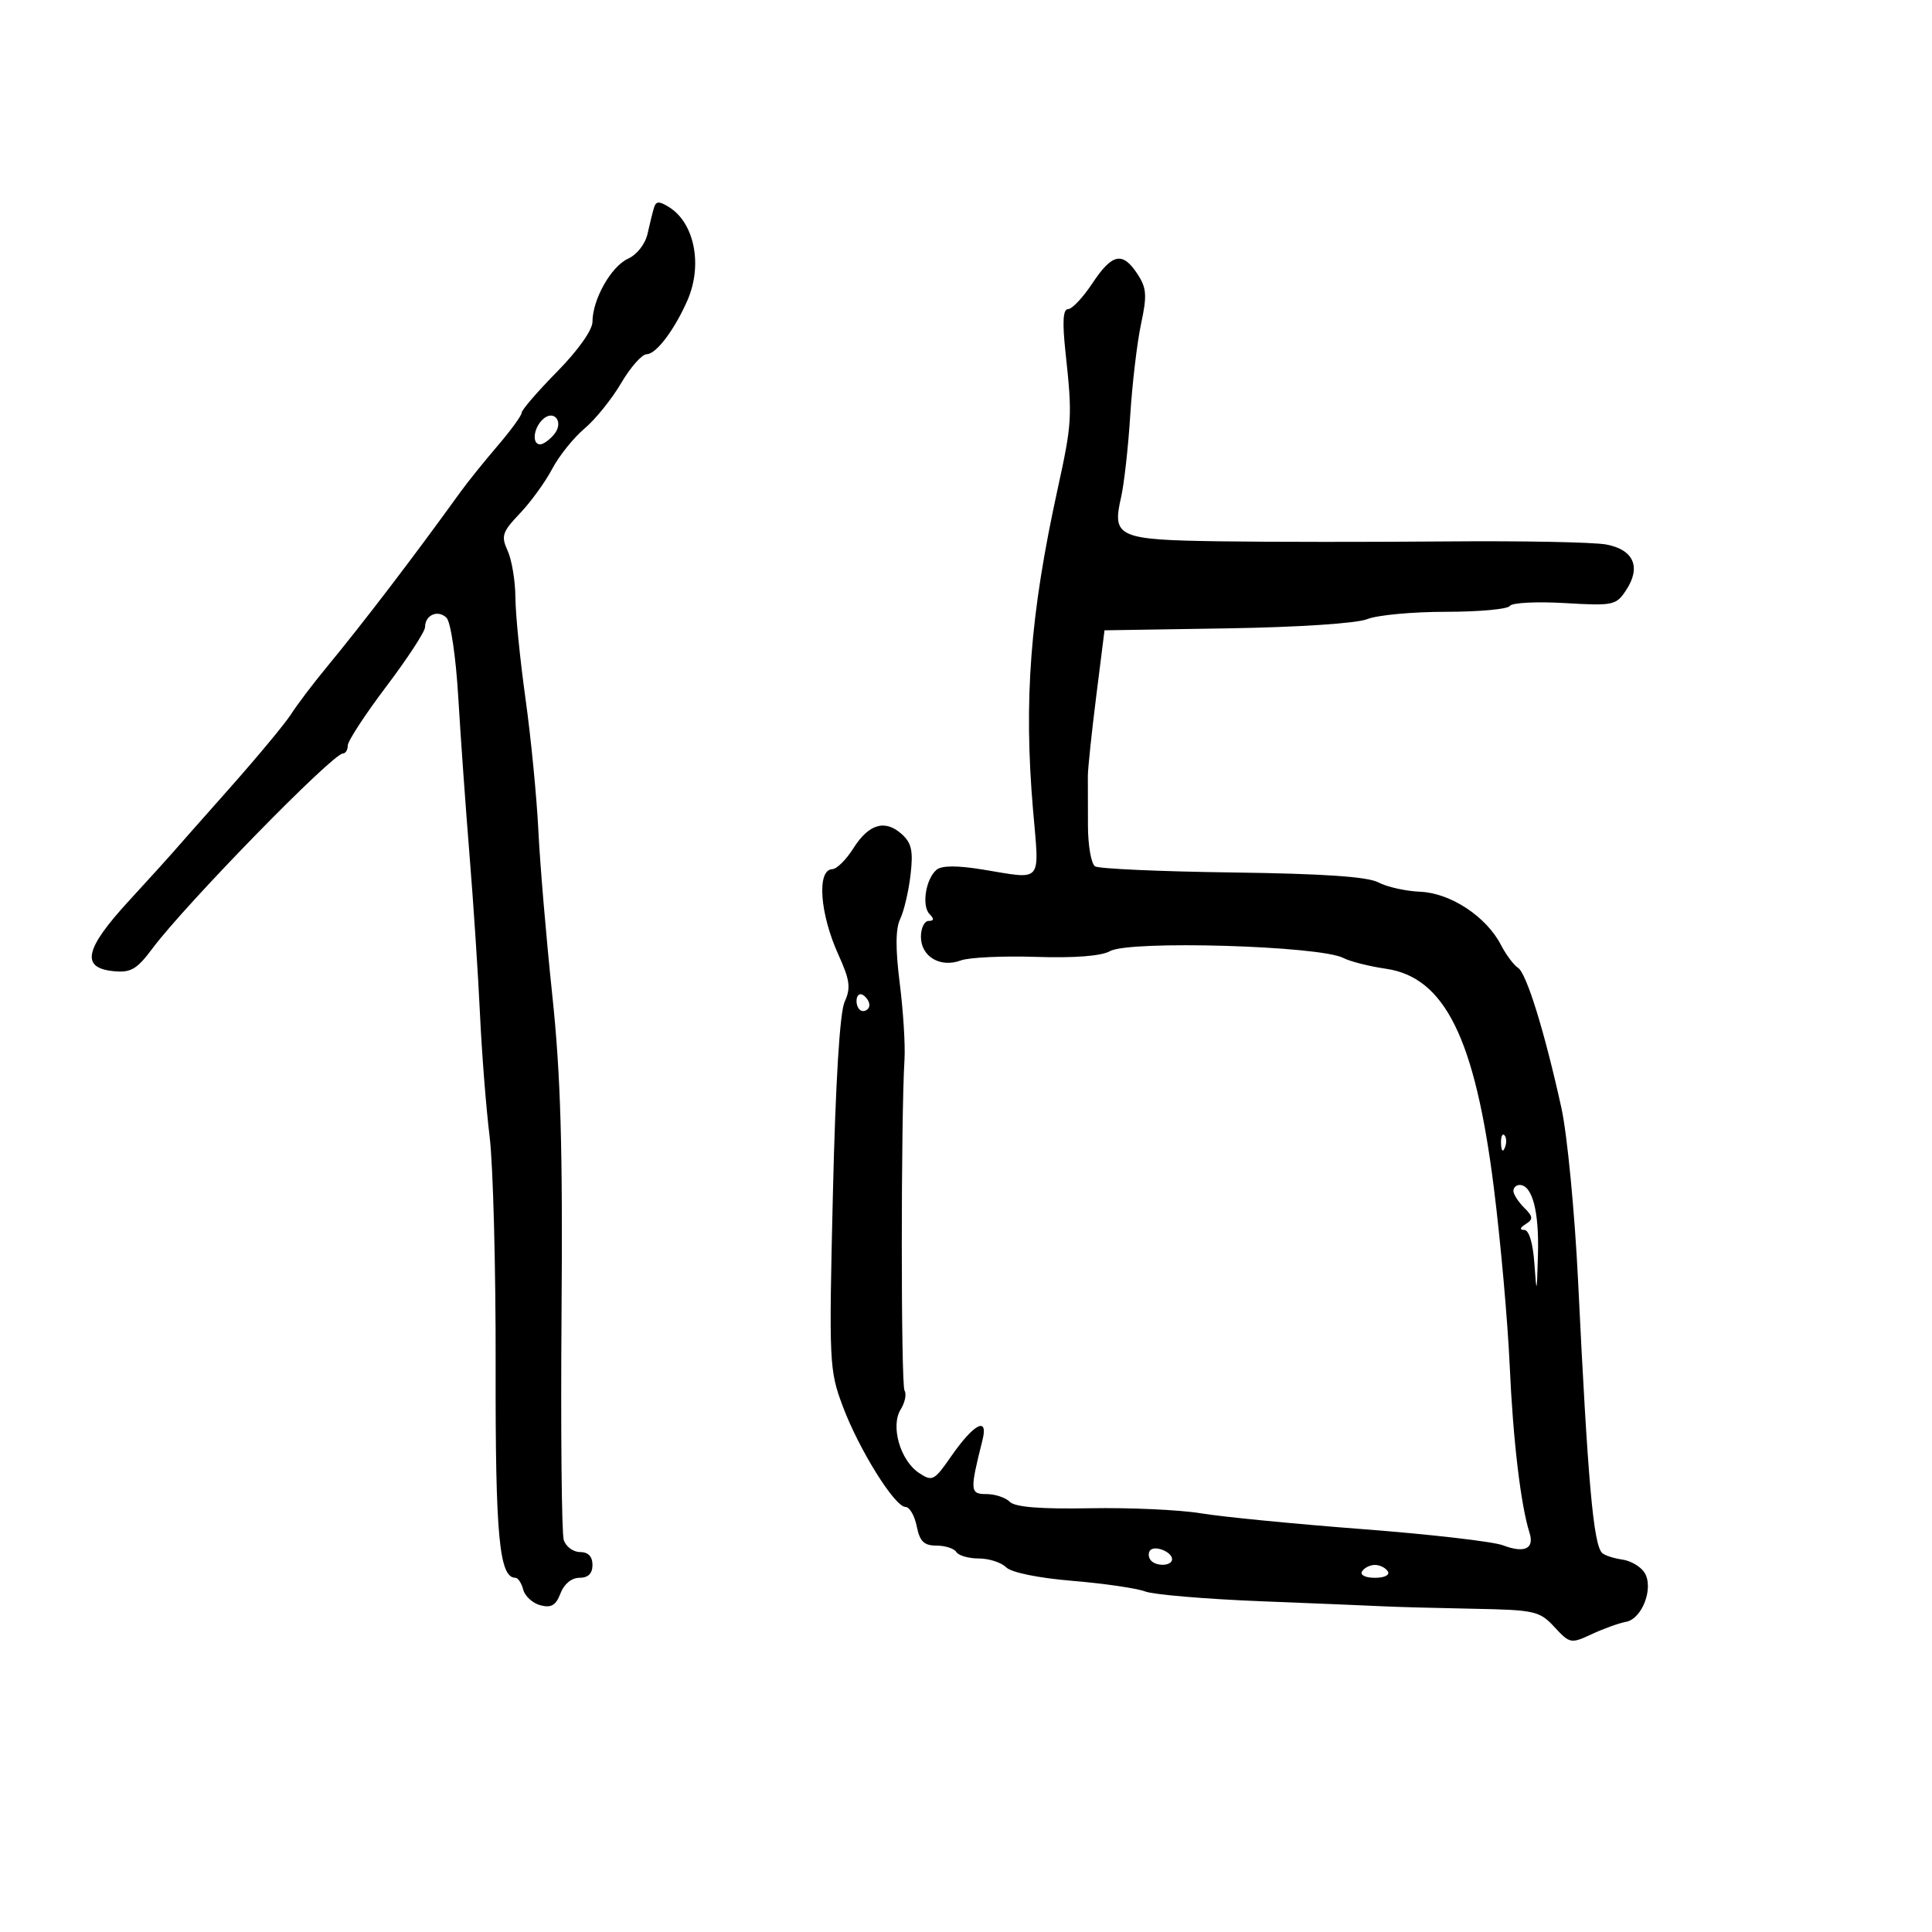 <svg xmlns="http://www.w3.org/2000/svg" width="300" height="300" viewBox="0 0 300 300" version="1.1">
	<path d="M 101.561 32.227 C 101.344 32.927, 100.892 34.753, 100.556 36.284 C 100.206 37.880, 98.911 39.539, 97.521 40.173 C 94.891 41.371, 92 46.500, 92 49.966 C 92 51.246, 89.751 54.416, 86.500 57.719 C 83.475 60.793, 81 63.661, 81 64.093 C 81 64.525, 79.313 66.845, 77.250 69.248 C 75.188 71.652, 72.600 74.867, 71.500 76.393 C 64.224 86.485, 56.458 96.654, 50.681 103.654 C 48.580 106.199, 46.116 109.456, 45.204 110.891 C 44.292 112.326, 39.952 117.550, 35.559 122.500 C 31.167 127.450, 27.190 131.950, 26.722 132.500 C 26.254 133.050, 23.189 136.425, 19.912 140 C 13.126 147.403, 12.520 150.308, 17.656 150.806 C 20.314 151.064, 21.260 150.512, 23.649 147.306 C 28.768 140.438, 51.658 117, 53.247 117 C 53.661 117, 54.002 116.438, 54.005 115.750 C 54.007 115.063, 56.707 110.930, 60.005 106.567 C 63.302 102.204, 66 98.068, 66 97.376 C 66 95.488, 68.016 94.617, 69.337 95.934 C 69.990 96.585, 70.790 102.002, 71.162 108.297 C 71.527 114.458, 72.319 125.575, 72.924 133 C 73.528 140.425, 74.252 151.450, 74.533 157.500 C 74.814 163.550, 75.487 172.100, 76.030 176.500 C 76.572 180.900, 76.992 196.921, 76.962 212.103 C 76.911 238.544, 77.516 245, 80.044 245 C 80.441 245, 80.984 245.832, 81.250 246.849 C 81.516 247.865, 82.718 248.955, 83.922 249.269 C 85.597 249.707, 86.325 249.275, 87.030 247.421 C 87.586 245.960, 88.753 245, 89.975 245 C 91.333 245, 92 244.341, 92 243 C 92 241.690, 91.333 241, 90.067 241 C 89.004 241, 87.867 240.156, 87.539 239.124 C 87.212 238.093, 87.057 222.230, 87.196 203.874 C 87.391 178.054, 87.065 166.879, 85.755 154.500 C 84.824 145.700, 83.854 134.225, 83.599 129 C 83.344 123.775, 82.445 114.550, 81.601 108.500 C 80.756 102.450, 80.050 95.384, 80.033 92.797 C 80.015 90.210, 79.473 86.937, 78.828 85.522 C 77.780 83.223, 77.982 82.608, 80.728 79.725 C 82.417 77.951, 84.670 74.847, 85.733 72.826 C 86.797 70.805, 89.054 67.984, 90.749 66.558 C 92.444 65.132, 95.013 61.948, 96.457 59.482 C 97.902 57.017, 99.689 55, 100.427 55 C 101.881 55, 104.745 51.210, 106.746 46.635 C 109.134 41.179, 107.849 34.636, 103.906 32.173 C 102.357 31.206, 101.873 31.217, 101.561 32.227 M 169.619 44 C 168.163 46.200, 166.466 48, 165.849 48 C 165.058 48, 164.941 49.992, 165.455 54.750 C 166.532 64.728, 166.478 65.654, 164.215 76 C 159.958 95.451, 158.946 108.688, 160.408 125.750 C 161.401 137.340, 162.051 136.570, 152.574 135.018 C 148.641 134.374, 146.240 134.386, 145.435 135.054 C 143.747 136.454, 143.082 140.682, 144.349 141.949 C 145.084 142.684, 145.039 143, 144.200 143 C 143.540 143, 143 144.109, 143 145.465 C 143 148.536, 146.006 150.321, 149.185 149.139 C 150.458 148.666, 155.716 148.416, 160.869 148.584 C 166.855 148.780, 171.008 148.457, 172.369 147.690 C 175.391 145.987, 204.941 146.854, 208.592 148.753 C 209.641 149.298, 212.619 150.052, 215.210 150.427 C 224.348 151.753, 229.043 161.263, 231.952 184.339 C 233.004 192.678, 234.115 205.125, 234.423 212 C 234.943 223.630, 236.136 233.701, 237.504 238.013 C 238.290 240.489, 236.726 241.226, 233.381 239.955 C 231.848 239.372, 222.023 238.241, 211.547 237.441 C 201.071 236.641, 189.800 235.538, 186.500 234.990 C 183.200 234.442, 175.439 234.086, 169.253 234.200 C 161.573 234.341, 157.625 234.025, 156.803 233.203 C 156.142 232.542, 154.509 232, 153.175 232 C 150.611 232, 150.576 231.522, 152.563 223.605 C 153.500 219.872, 151.225 221.056, 147.697 226.137 C 145.055 229.944, 144.770 230.091, 142.701 228.717 C 139.790 226.785, 138.248 221.433, 139.859 218.854 C 140.524 217.790, 140.792 216.473, 140.456 215.929 C 139.891 215.015, 139.887 173.624, 140.451 164.500 C 140.587 162.300, 140.254 156.986, 139.712 152.690 C 139.033 147.310, 139.055 144.199, 139.784 142.690 C 140.365 141.486, 141.086 138.418, 141.385 135.872 C 141.822 132.153, 141.557 130.909, 140.038 129.535 C 137.444 127.187, 134.902 127.925, 132.513 131.723 C 131.406 133.483, 129.938 134.940, 129.250 134.961 C 126.804 135.037, 127.282 141.840, 130.183 148.239 C 131.980 152.203, 132.139 153.400, 131.154 155.561 C 130.402 157.213, 129.745 167.959, 129.333 185.349 C 128.710 211.662, 128.760 212.743, 130.864 218.366 C 133.374 225.073, 138.938 234, 140.609 234 C 141.237 234, 142.020 235.350, 142.350 237 C 142.822 239.360, 143.476 240, 145.416 240 C 146.772 240, 148.160 240.450, 148.500 241 C 148.840 241.550, 150.409 242, 151.988 242 C 153.566 242, 155.471 242.614, 156.222 243.364 C 157.031 244.174, 161.219 245.032, 166.512 245.472 C 171.421 245.881, 176.508 246.623, 177.816 247.120 C 179.123 247.617, 187.237 248.302, 195.847 248.643 C 204.456 248.983, 213.075 249.340, 215 249.436 C 216.925 249.531, 223.094 249.697, 228.710 249.805 C 238.352 249.989, 239.056 250.147, 241.378 252.652 C 243.765 255.226, 243.936 255.259, 247.169 253.751 C 249.001 252.897, 251.391 252.036, 252.479 251.839 C 255.009 251.381, 256.831 246.546, 255.359 244.197 C 254.774 243.264, 253.217 242.349, 251.898 242.165 C 250.579 241.981, 249.176 241.523, 248.781 241.146 C 247.420 239.851, 246.557 230.108, 245.048 199 C 244.528 188.274, 243.357 176.125, 242.446 172 C 239.821 160.110, 237.037 151.129, 235.715 150.281 C 235.045 149.852, 233.855 148.255, 233.070 146.733 C 230.801 142.332, 225.246 138.667, 220.547 138.472 C 218.282 138.377, 215.354 137.725, 214.040 137.022 C 212.381 136.133, 205.472 135.662, 191.401 135.477 C 180.263 135.331, 170.654 134.904, 170.047 134.529 C 169.440 134.154, 168.940 131.294, 168.936 128.174 C 168.931 125.053, 168.925 121.600, 168.922 120.500 C 168.919 119.400, 169.500 113.859, 170.212 108.188 L 171.508 97.875 190.504 97.573 C 201.618 97.396, 210.668 96.799, 212.315 96.135 C 213.863 95.511, 219.349 95, 224.506 95 C 229.663 95, 234.135 94.591, 234.444 94.090 C 234.754 93.590, 238.579 93.389, 242.945 93.644 C 250.551 94.088, 250.952 94.003, 252.525 91.603 C 254.858 88.041, 253.670 85.348, 249.411 84.549 C 247.475 84.186, 236.353 83.971, 224.695 84.072 C 213.038 84.173, 197.200 84.166, 189.500 84.056 C 173.563 83.830, 172.653 83.426, 174.081 77.214 C 174.550 75.171, 175.190 69.450, 175.502 64.500 C 175.814 59.550, 176.570 53.160, 177.182 50.300 C 178.132 45.865, 178.050 44.725, 176.625 42.550 C 174.309 39.016, 172.696 39.350, 169.619 44 M 84.200 65.200 C 82.804 66.596, 82.600 69, 83.878 69 C 84.360 69, 85.331 68.306, 86.035 67.458 C 87.659 65.501, 85.973 63.427, 84.200 65.200 M 133 155.441 C 133 156.298, 133.450 157, 134 157 C 134.550 157, 135 156.577, 135 156.059 C 135 155.541, 134.550 154.840, 134 154.500 C 133.450 154.160, 133 154.584, 133 155.441 M 233.079 177.583 C 233.127 178.748, 233.364 178.985, 233.683 178.188 C 233.972 177.466, 233.936 176.603, 233.604 176.271 C 233.272 175.939, 233.036 176.529, 233.079 177.583 M 235 184.929 C 235 185.439, 235.748 186.605, 236.662 187.519 C 238.067 188.924, 238.106 189.320, 236.912 190.075 C 235.998 190.654, 235.922 190.975, 236.698 190.985 C 237.427 190.994, 238.039 193.055, 238.263 196.250 C 238.603 201.116, 238.644 201.002, 238.815 194.684 C 238.995 188.043, 237.917 184, 235.965 184 C 235.434 184, 235 184.418, 235 184.929 M 178.625 240.708 C 178.311 241.022, 178.294 241.666, 178.586 242.139 C 179.288 243.275, 182 243.250, 182 242.107 C 182 241.003, 179.405 239.928, 178.625 240.708 M 211.500 244 C 211.148 244.569, 212.009 245, 213.500 245 C 214.991 245, 215.852 244.569, 215.500 244 C 215.160 243.450, 214.260 243, 213.500 243 C 212.740 243, 211.840 243.450, 211.500 244" stroke="none" fill="black" fill-rule="evenodd"/>
</svg>